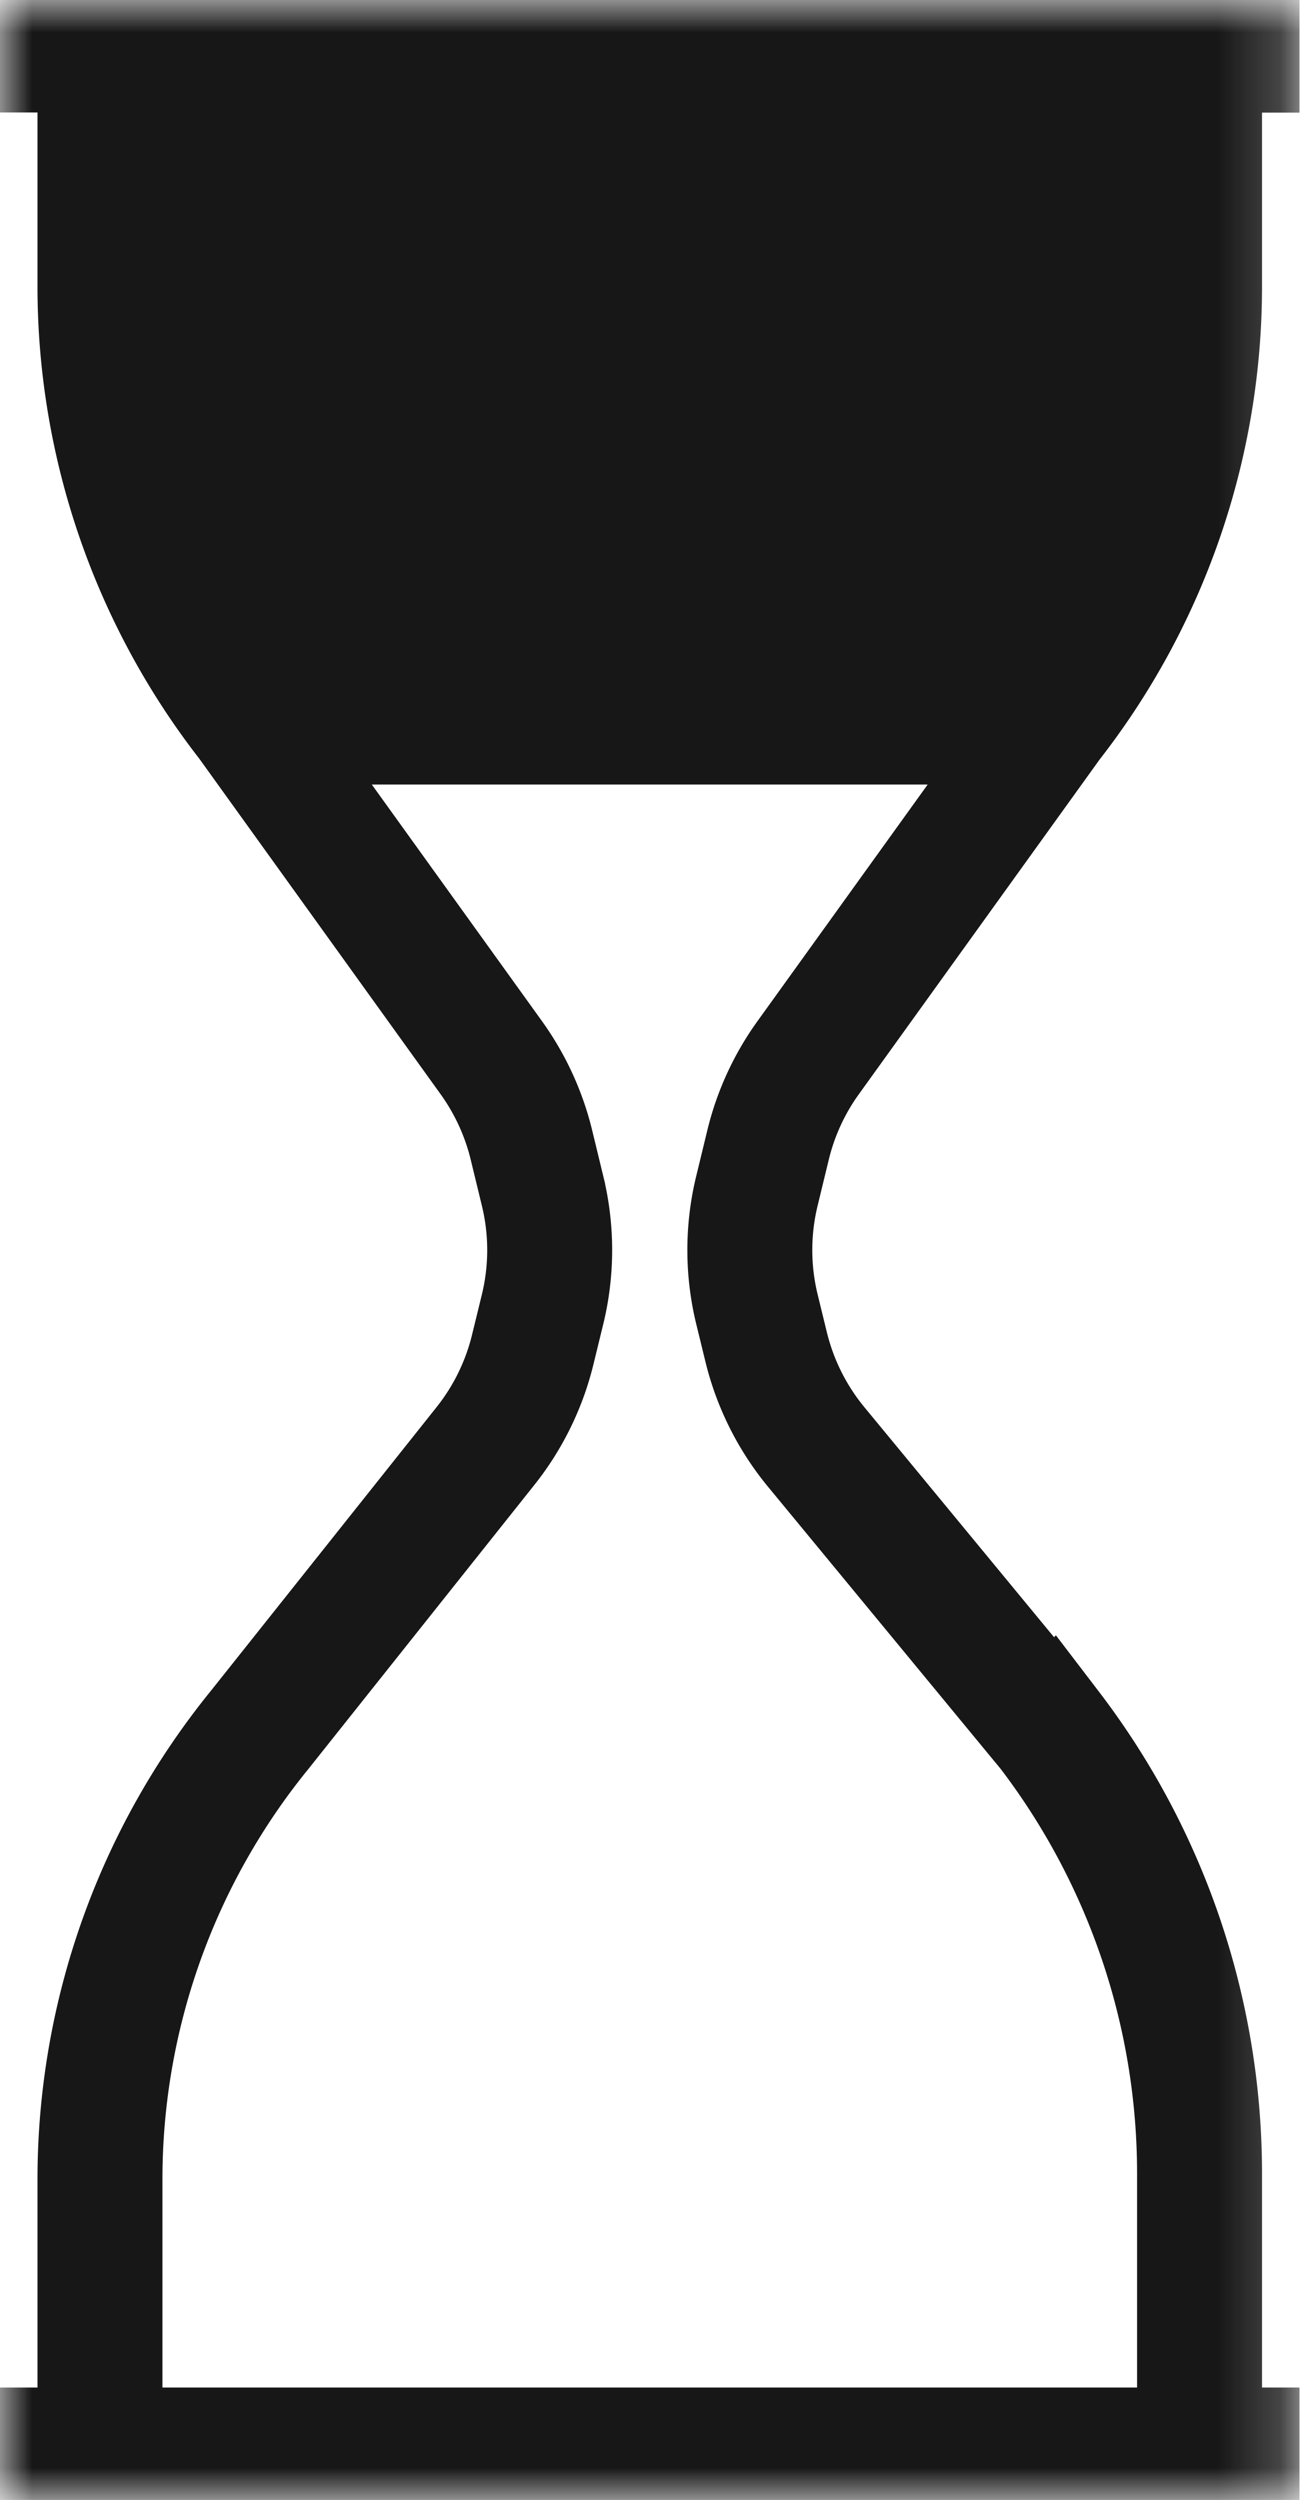 <svg width="21" height="40" fill="none" xmlns="http://www.w3.org/2000/svg"><mask id="a" style="mask-type:luminance" maskUnits="userSpaceOnUse" x="0" y="0" width="21" height="40"><path d="M20.8 0H0v40h20.8V0z" fill="#fff"/></mask><g mask="url(#a)"><path d="M1.6.8h17.6v3.782c0 2.527-.845 4.98-2.4 6.97l-3.865 5.372a4 4 0 0 0-.64 1.39l-.18.742a4.001 4.001 0 0 0 0 1.89l.148.606c.143.587.417 1.134.801 1.6l3.736 4.529a11.688 11.688 0 0 1 2.4 7.095v4.425H1.6v-4.329c0-2.62.902-5.159 2.555-7.191l3.617-4.547a4 4 0 0 0 .756-1.545l.156-.643a4 4 0 0 0 0-1.89l-.18-.741a4.001 4.001 0 0 0-.64-1.39L4 11.552a11.322 11.322 0 0 1-2.4-6.97V.8z" fill="url(#b)"/><path d="M0 .8h1.6m0 0h17.6M1.6.8v3.782c0 2.527.845 4.98 2.4 6.97M19.2.802h1.6m-1.6 0v3.781c0 2.527-.845 4.98-2.4 6.97m-12.8 0 3.865 5.372c.3.418.518.89.64 1.39l.18.742a4 4 0 0 1 0 1.89l-.157.643a4 4 0 0 1-.756 1.545L4.155 27.68A11.398 11.398 0 0 0 1.6 34.872v4.329M4 11.553h12.8m0 0-3.865 5.371a4 4 0 0 0-.64 1.39l-.18.742a4.001 4.001 0 0 0 0 1.89l.148.606c.143.587.417 1.134.801 1.6l3.736 4.529a11.688 11.688 0 0 1 2.4 7.095v4.425m-17.6 0H0m1.6 0h17.6m0 0h1.6" stroke="#171717" stroke-width="2"/></g><defs><linearGradient id="b" x1="10.4" y1=".801" x2="10.4" y2="39.201" gradientUnits="userSpaceOnUse"><stop offset=".295" stop-color="#171717"/><stop offset=".295"/><stop offset=".296" stop-color="#646C77" stop-opacity="0"/></linearGradient></defs></svg>